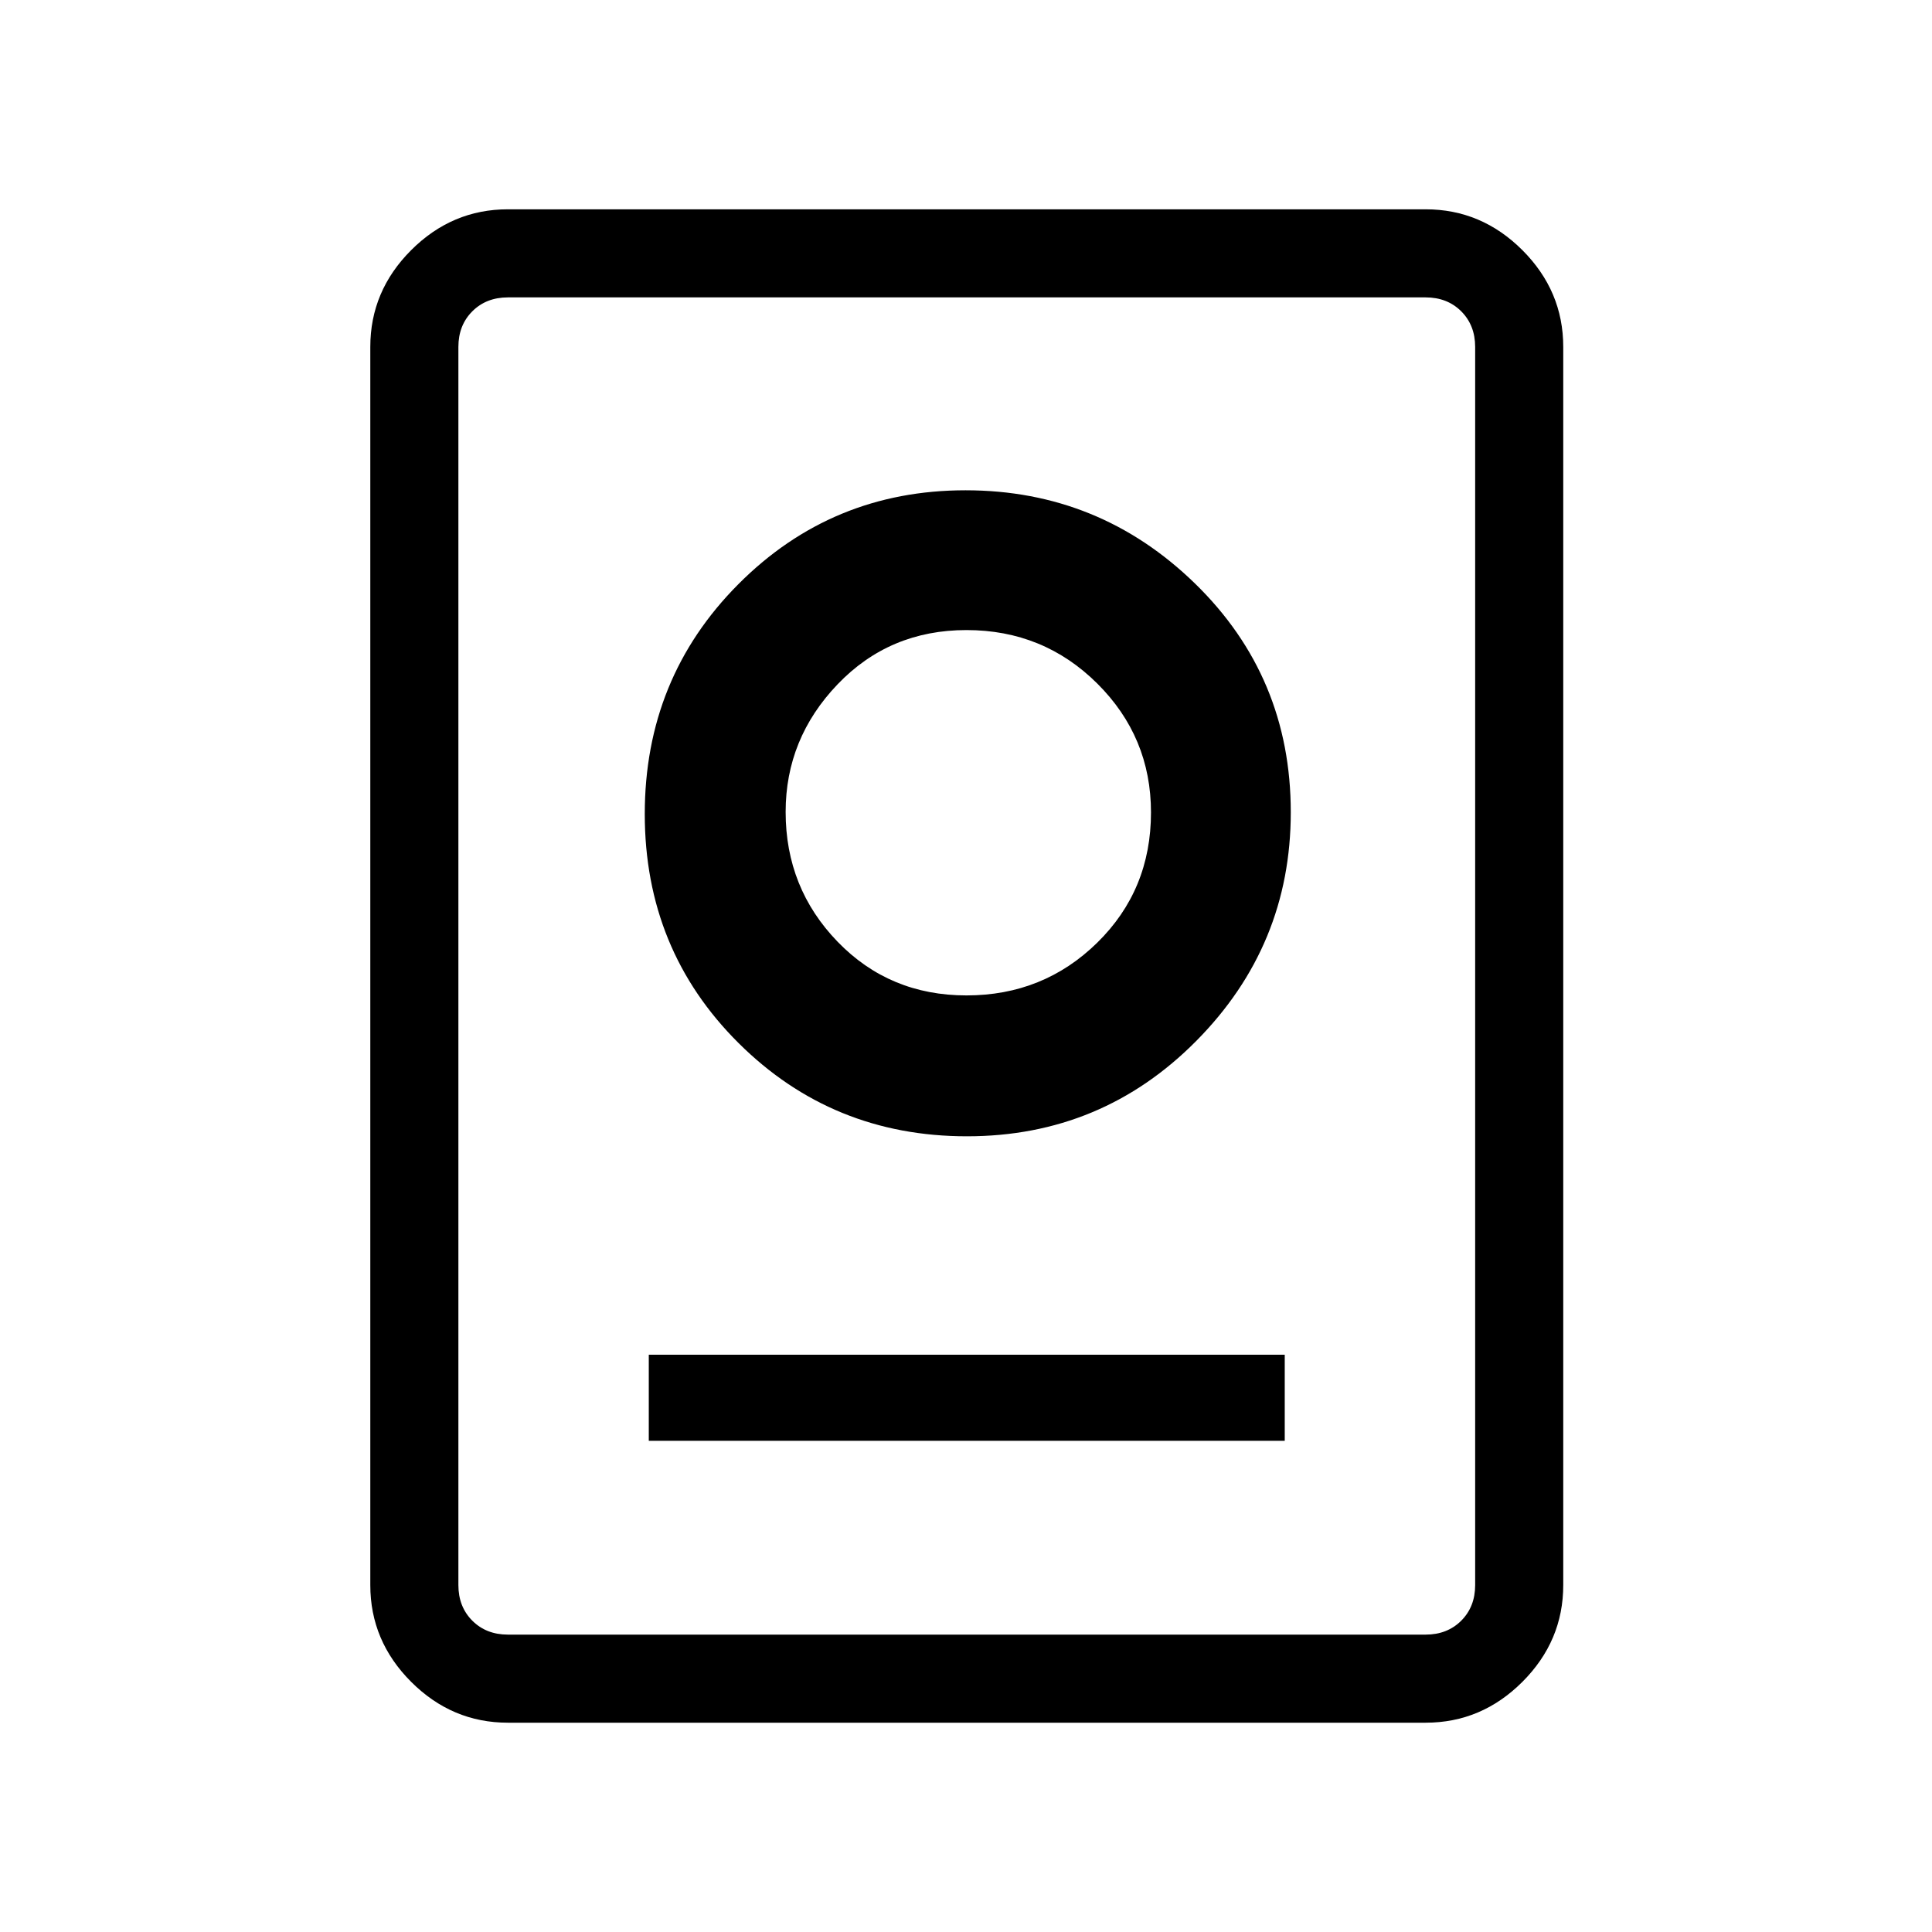 <svg xmlns="http://www.w3.org/2000/svg" height="48" viewBox="0 -960 960 960" width="48"><path d="M252.38-104q-27.78 0-48.08-20.3-20.3-20.3-20.3-48.08v-615.24q0-27.78 20.3-48.08 20.3-20.3 48.08-20.3h456q27.79 0 48.09 20.3 20.3 20.3 20.3 48.08v615.24q0 27.78-20.3 48.08-20.3 20.3-48.09 20.3h-456Zm0-43.77h456q10.77 0 17.7-6.92 6.92-6.93 6.92-17.69v-615.24q0-10.76-6.92-17.69-6.93-6.92-17.7-6.92h-456q-10.76 0-17.69 6.92-6.92 6.93-6.92 17.69v615.24q0 10.76 6.92 17.69 6.93 6.92 17.69 6.92Zm70-96.31h316v-42.77h-316v42.77Zm158.12-151.3q66.96 0 113.92-47.39 46.96-47.38 46.96-113.62 0-67.3-47.58-113.65-47.59-46.34-114.04-46.34t-112.91 46.69q-46.47 46.7-46.47 114.16 0 67.45 46.59 113.8 46.58 46.35 113.53 46.35Zm-.25-70q-38.24 0-64.05-26.68-25.82-26.68-25.82-64.48 0-36.47 25.82-63.43 25.81-26.95 64.05-26.95 38.24 0 64.96 26.55 26.71 26.56 26.71 64.07 0 38.52-26.71 64.72-26.72 26.2-64.96 26.2Zm.52-91.16Z"/></svg>